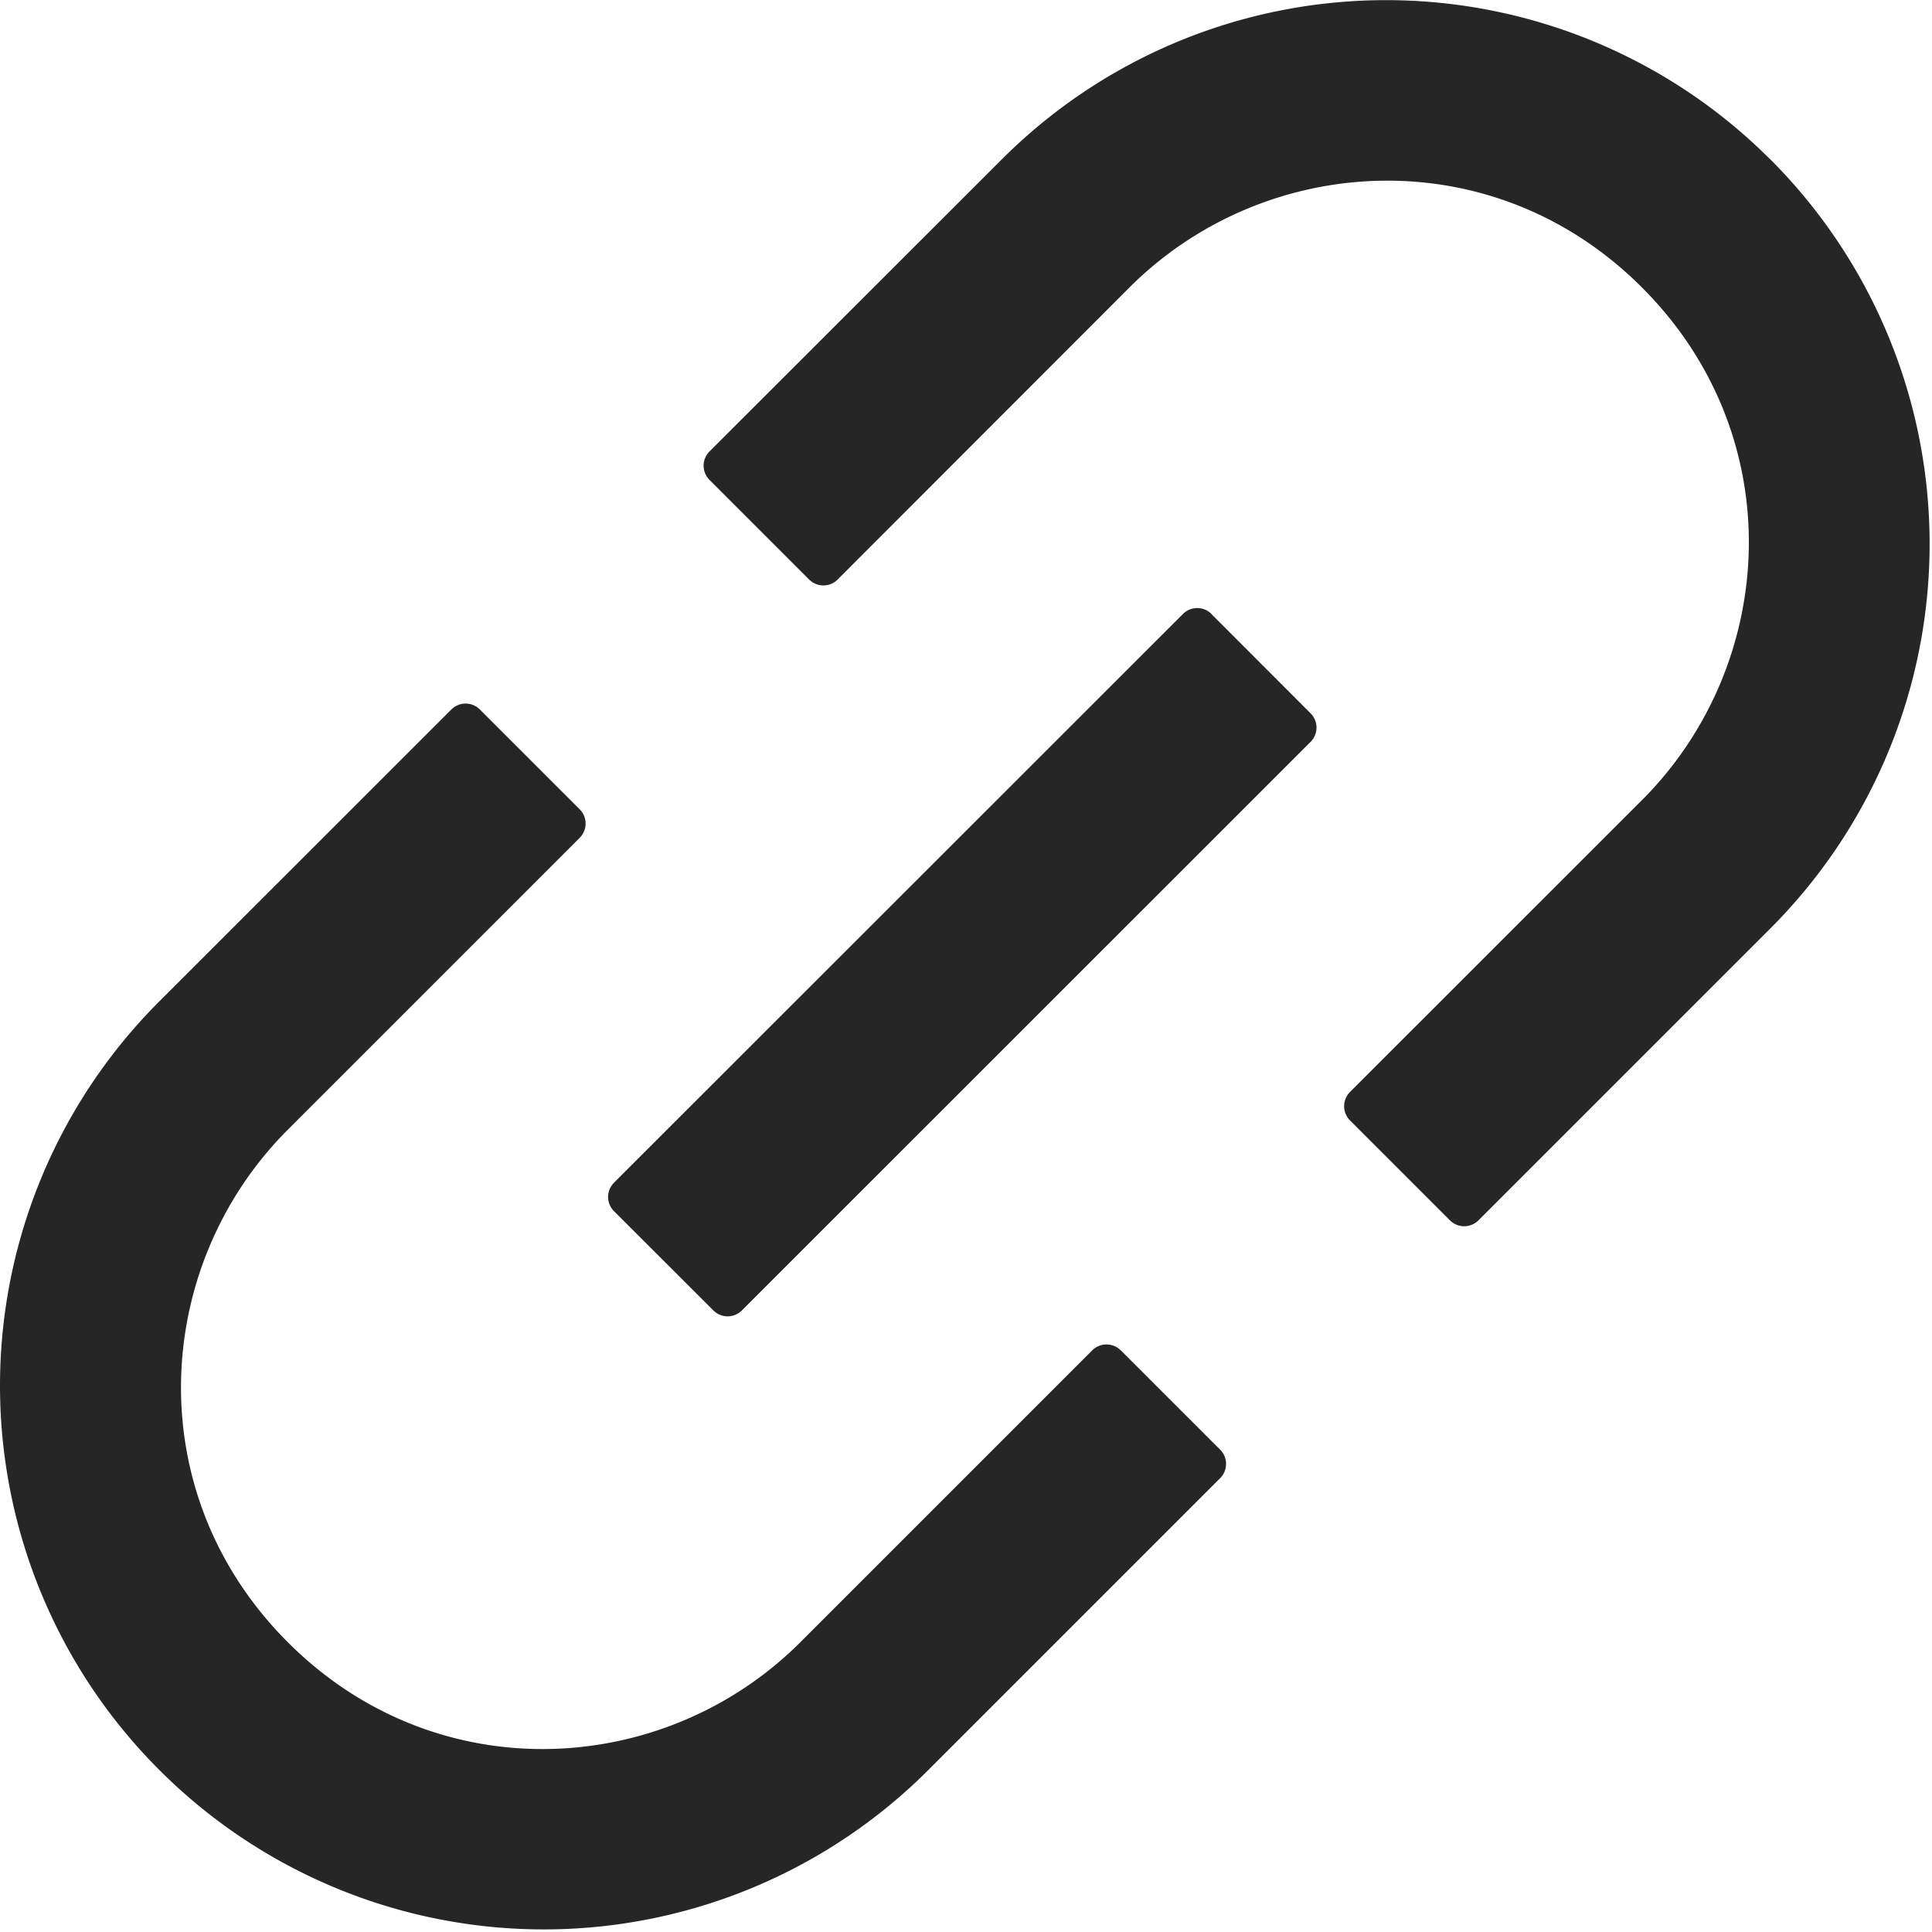 <svg t="1649752613412" class="icon" viewBox="0 0 1024 1024" version="1.1" xmlns="http://www.w3.org/2000/svg" p-id="2522" width="200" height="200"><path d="M593.944 715.648a10.688 10.688 0 0 0-14.976 0L424.216 870.4c-71.68 71.68-192.576 79.232-271.68 0-79.232-79.232-71.616-200 0-271.616l154.752-154.752a10.688 10.688 0 0 0 0-15.04l-52.992-52.992a10.688 10.688 0 0 0-15.04 0L84.504 530.688a287.872 287.872 0 0 0 0 407.488 288 288 0 0 0 407.488 0l154.752-154.752a10.688 10.688 0 0 0 0-15.04l-52.736-52.736z m344.384-631.168a288.256 288.256 0 0 1 0 407.616l-154.752 154.752a10.688 10.688 0 0 1-15.04 0l-52.992-52.992a10.688 10.688 0 0 1 0-15.104l154.752-154.688c71.68-71.68 79.232-192.448 0-271.68-79.104-79.232-200-71.68-271.68 0L443.928 307.2a10.688 10.688 0 0 1-15.04 0l-52.864-52.864a10.688 10.688 0 0 1 0-15.04l154.88-154.752a287.872 287.872 0 0 1 407.424 0z m-296.32 240.896l52.672 52.736a10.688 10.688 0 0 1 0 15.04l-301.504 301.44a10.688 10.688 0 0 1-15.04 0l-52.736-52.672a10.688 10.688 0 0 1 0-15.04l301.632-301.504a10.688 10.688 0 0 1 15.04 0z" fill="#262626" p-id="2523"></path></svg>